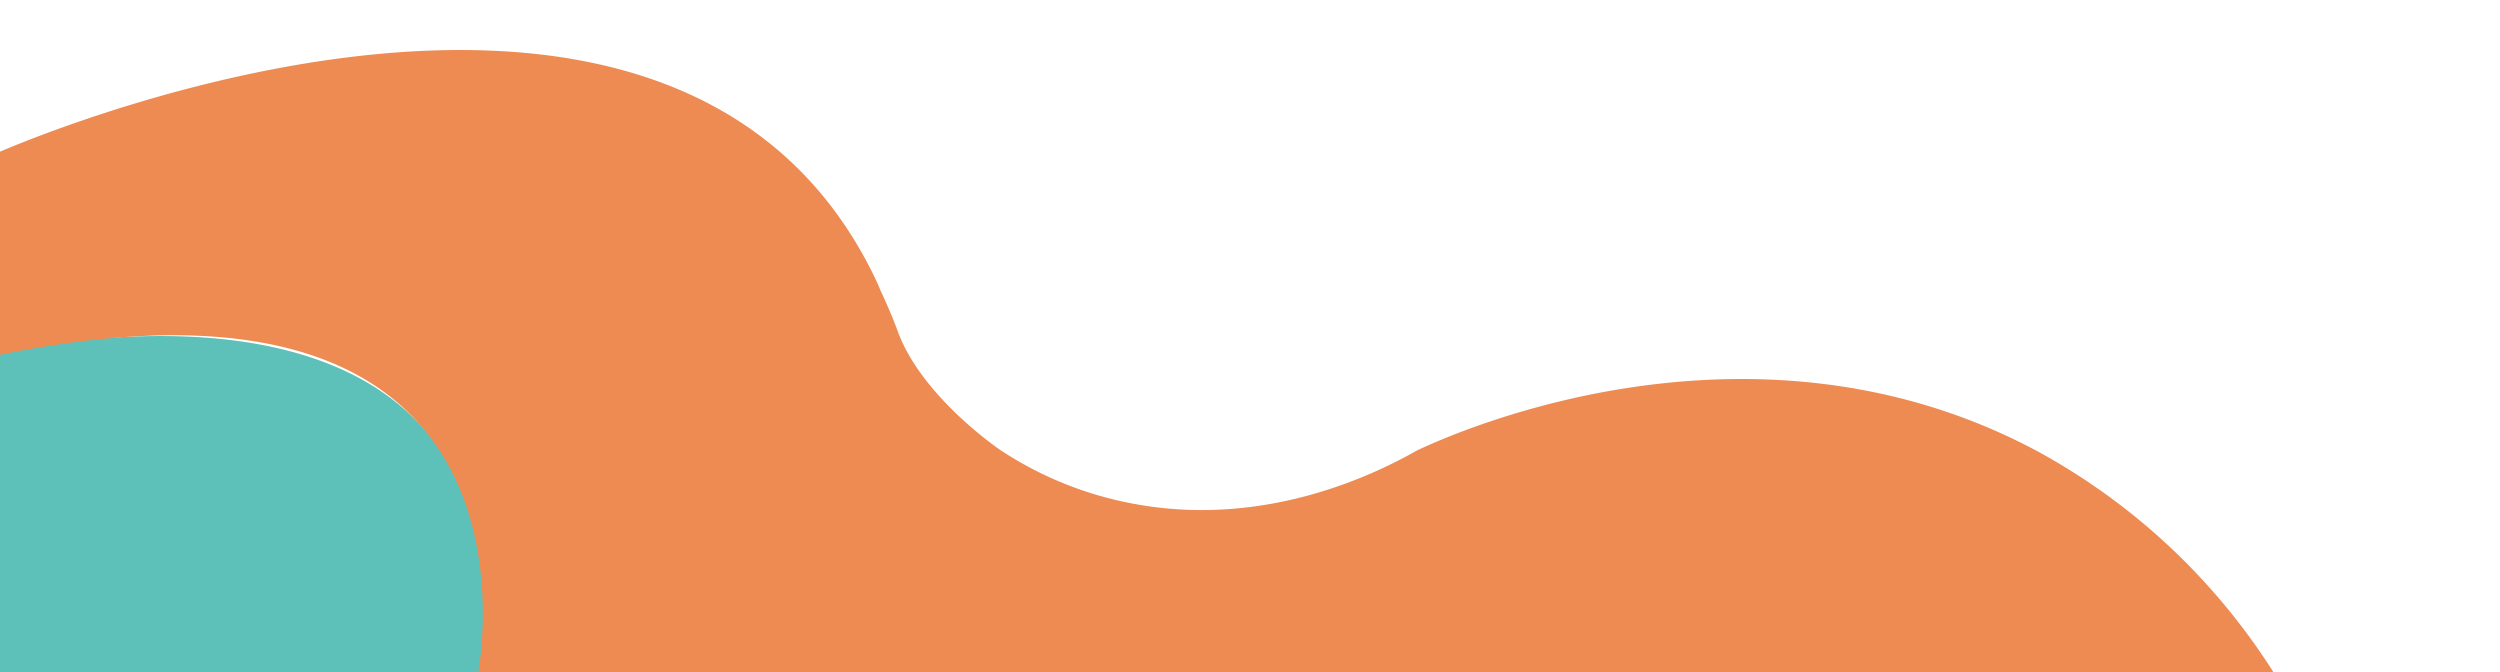 <svg id="Calque_1" data-name="Calque 1" xmlns="http://www.w3.org/2000/svg" viewBox="0 0 186 50"><defs><style>.cls-1{fill:#5ec1b9;}.cls-2{fill:#ed8b53;}</style></defs><title>freevoicePlan de travail 1</title><path class="cls-1" d="M-.5,26.4s19.4-4.84,29.9,3.48a16,16,0,0,1,3.41,3.68,17.46,17.46,0,0,1,1.67,3.19,22.36,22.36,0,0,1,.75,2.31,30.33,30.33,0,0,1,.41,11.44H-.5Z"/><path class="cls-2" d="M-.5,11.5s49-22,65,8c.39.73.74,1.44,1,2.09.84,1.79,1.33,3.14,1.33,3.16s0,0,0,0h0c1.83,4.85,7.62,8.75,7.62,8.75a26.8,26.8,0,0,0,10,4c9.85,1.81,18.06-2.33,21-4,2.93-1.37,24.88-11.21,46,0a47.91,47.91,0,0,1,18,17H35.5s7-33-36-24Z"/></svg>